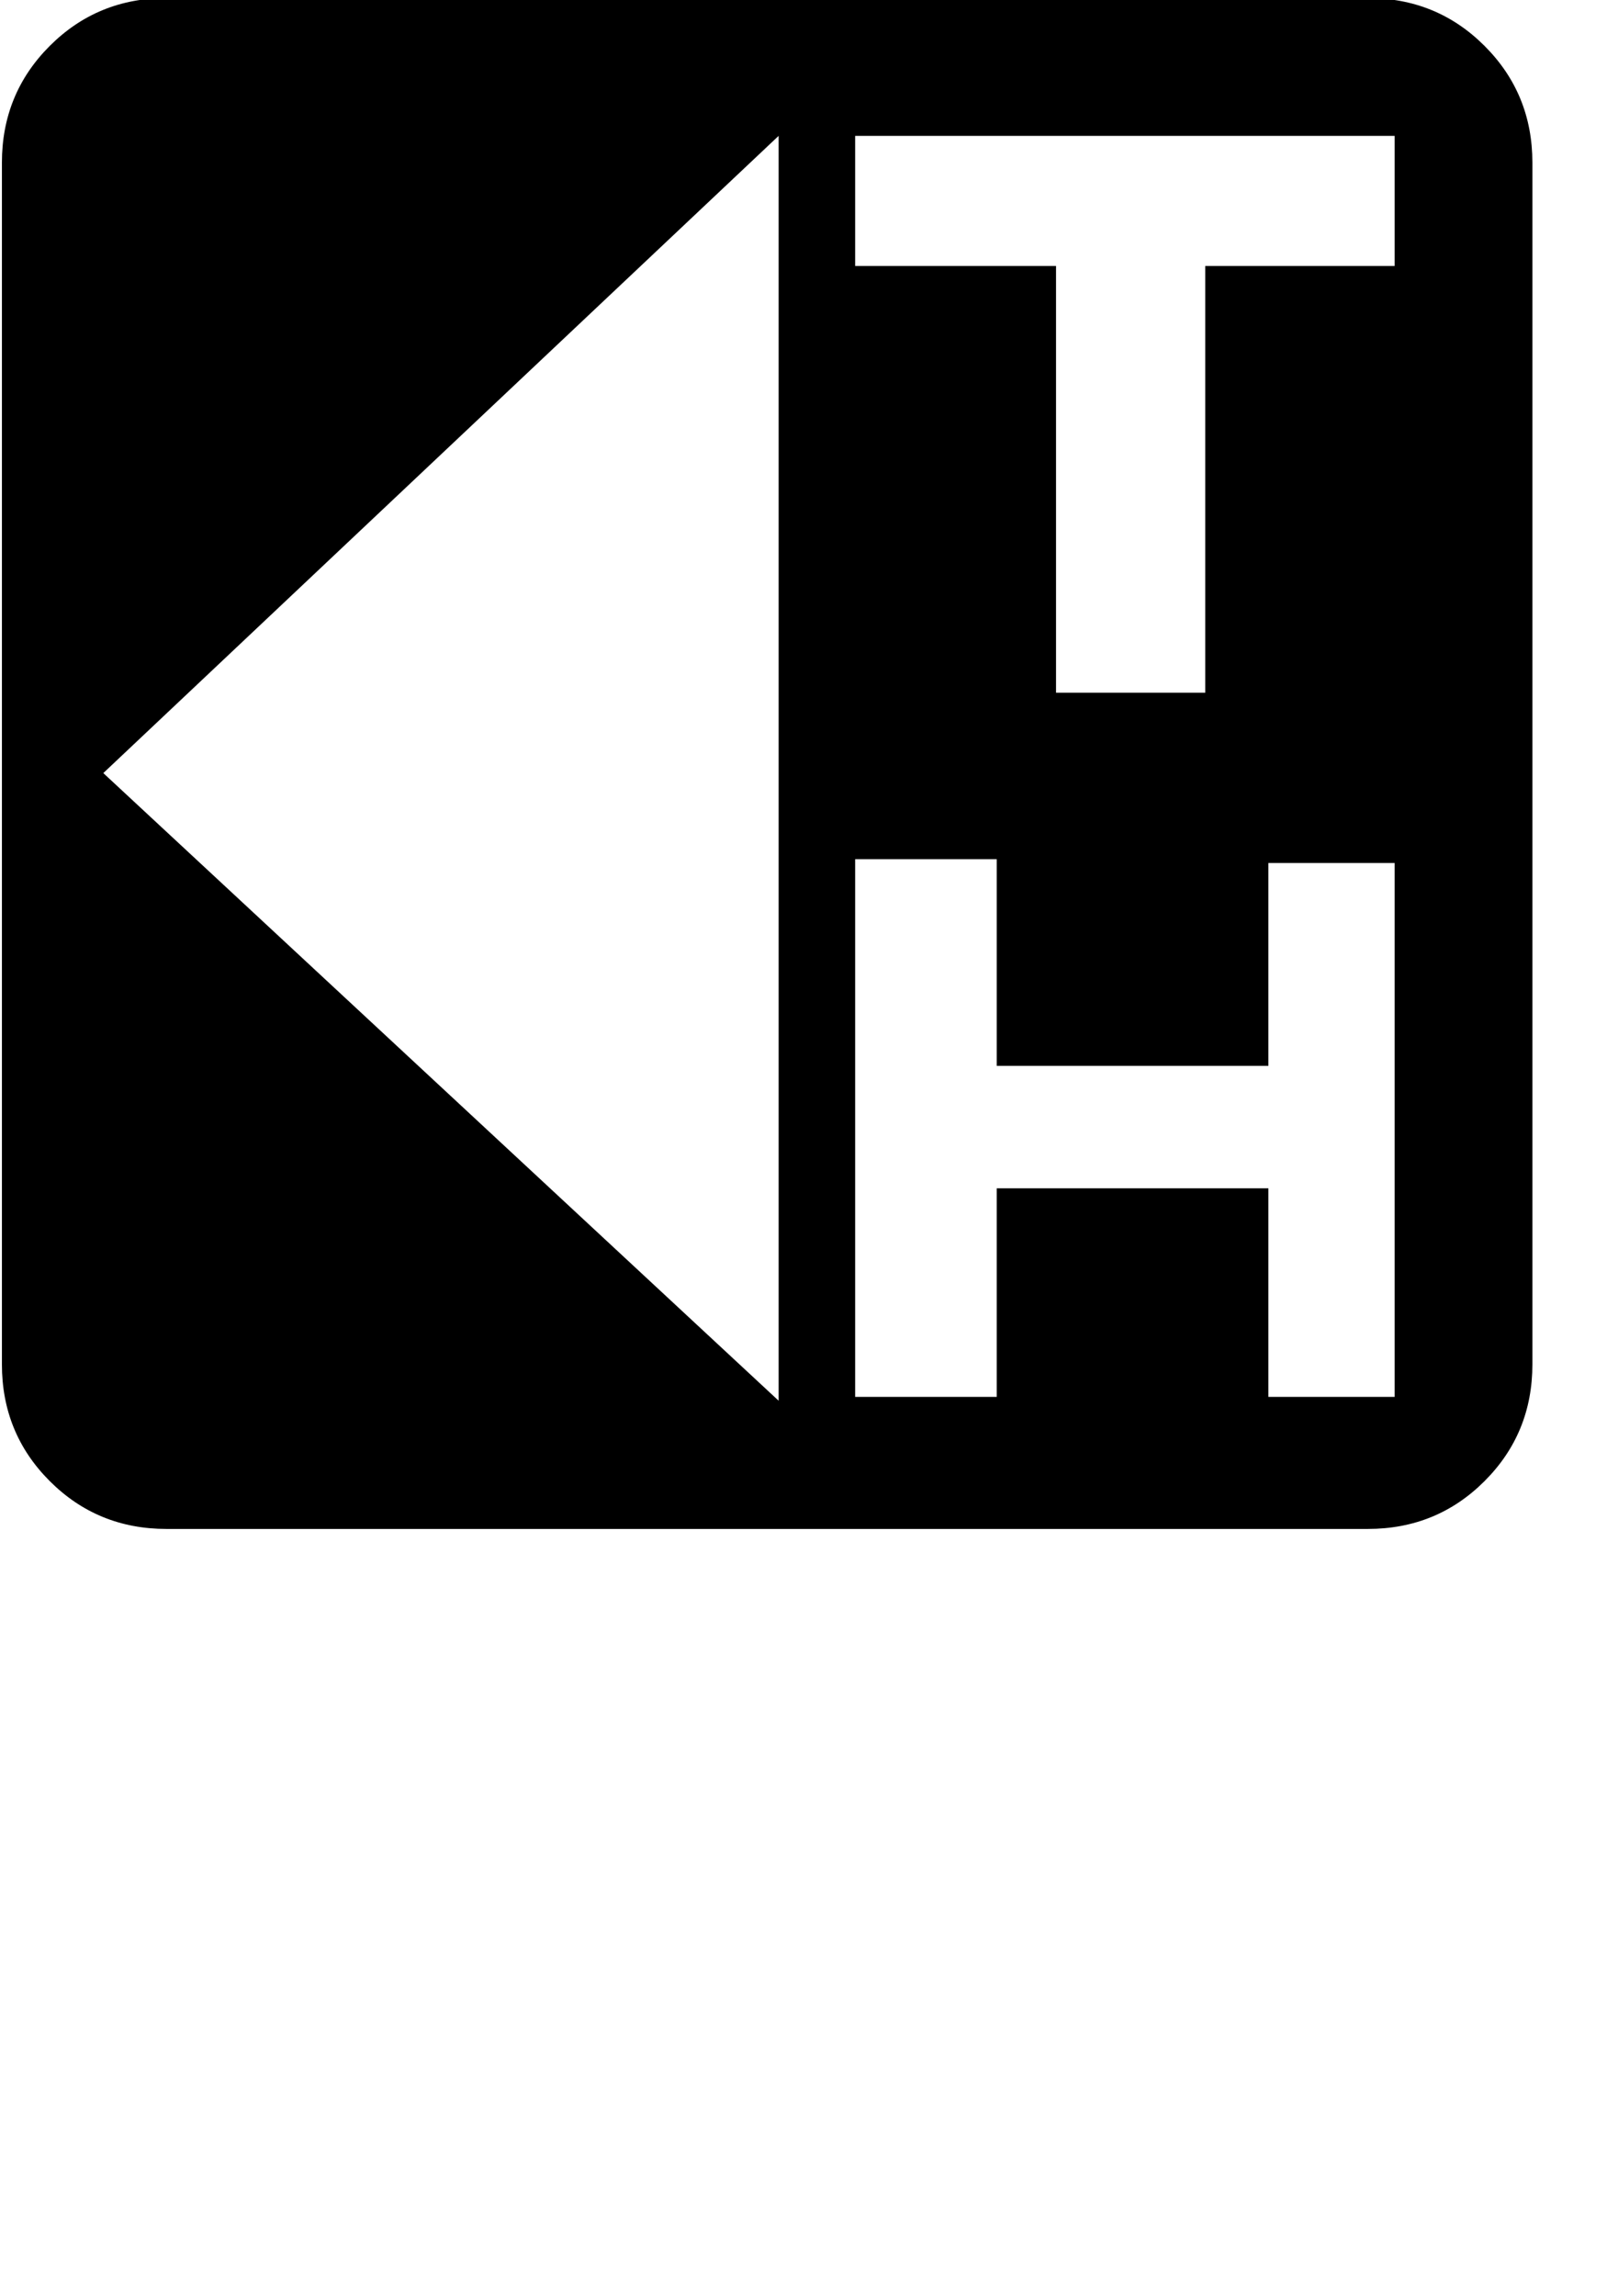 <?xml version="1.0" standalone="no"?>
<!DOCTYPE svg PUBLIC "-//W3C//DTD SVG 1.1//EN" "http://www.w3.org/Graphics/SVG/1.1/DTD/svg11.dtd" >
<svg xmlns="http://www.w3.org/2000/svg"
	xmlns:sodipodi="http://sodipodi.sourceforge.net/DTD/sodipodi-0.dtd"
	width="84"
	height="120"
	id="glyph_Z"
	version="1.1">

<sodipodi:namedview>
	<sodipodi:guide orientation="0,1" position="0,40" id="baseline" />
</sodipodi:namedview>

<g id="Z">
<path style="fill:#000000;stroke-width:0px" d="M44.7 7.1 C44.7 8.8 44.7 12.2 44.7 13.9 C47.325 13.9 52.575 13.9 55.2 13.9 C55.2 19.475 55.2 30.625 55.2 36.2 C57.15 36.2 61.05 36.2 63 36.2 C63 30.625 63 19.475 63 13.9 C65.475 13.9 70.425 13.9 72.9 13.9 C72.9 12.2 72.9 8.8 72.9 7.1 C65.85 7.1 51.75 7.1 44.7 7.1 zM44.7 73 C46.55 73 50.25 73 52.1 73 C52.1 70.275 52.1 64.825 52.1 62.1 C55.65 62.1 62.75 62.1 66.3 62.1 C66.3 64.825 66.3 70.275 66.3 73 C67.95 73 71.25 73 72.9 73 C72.9 66.025 72.9 52.075 72.9 45.1 C71.25 45.1 67.95 45.1 66.3 45.1 C66.3 47.75 66.3 53.05 66.3 55.7 C62.75 55.7 55.65 55.7 52.1 55.7 C52.1 53 52.1 47.6 52.1 44.9 C50.25 44.9 46.55 44.9 44.7 44.9 C44.7 51.925 44.7 65.975 44.7 73 zM5.4 40.4 C14.225 48.6 31.875 65 40.7 73.2 C40.7 56.675 40.7 23.625 40.7 7.1 C31.875 15.425 14.225 32.075 5.4 40.4 zM8.7 -0.1 C24.4 -0.1 55.8 -0.1 71.5 -0.1 Q75.1 -0.1 77.6 2.4 Q80.1 4.9 80.1 8.5 C80.1 29.433 80.1 55.6 80.1 71.3 Q80.1 74.9 77.6 77.4 Q75.1 79.9 71.5 79.9 C50.567 79.9 24.4 79.9 8.7 79.9 Q5.1 79.9 2.6 77.4 Q0.1 74.9 0.1 71.3 C0.1 50.367 0.1 24.2 0.1 8.5 Q0.1 4.9 2.6 2.4 Q5.1 -0.1 8.7 -0.1 z" id="path_Z" />
</g>
</svg>